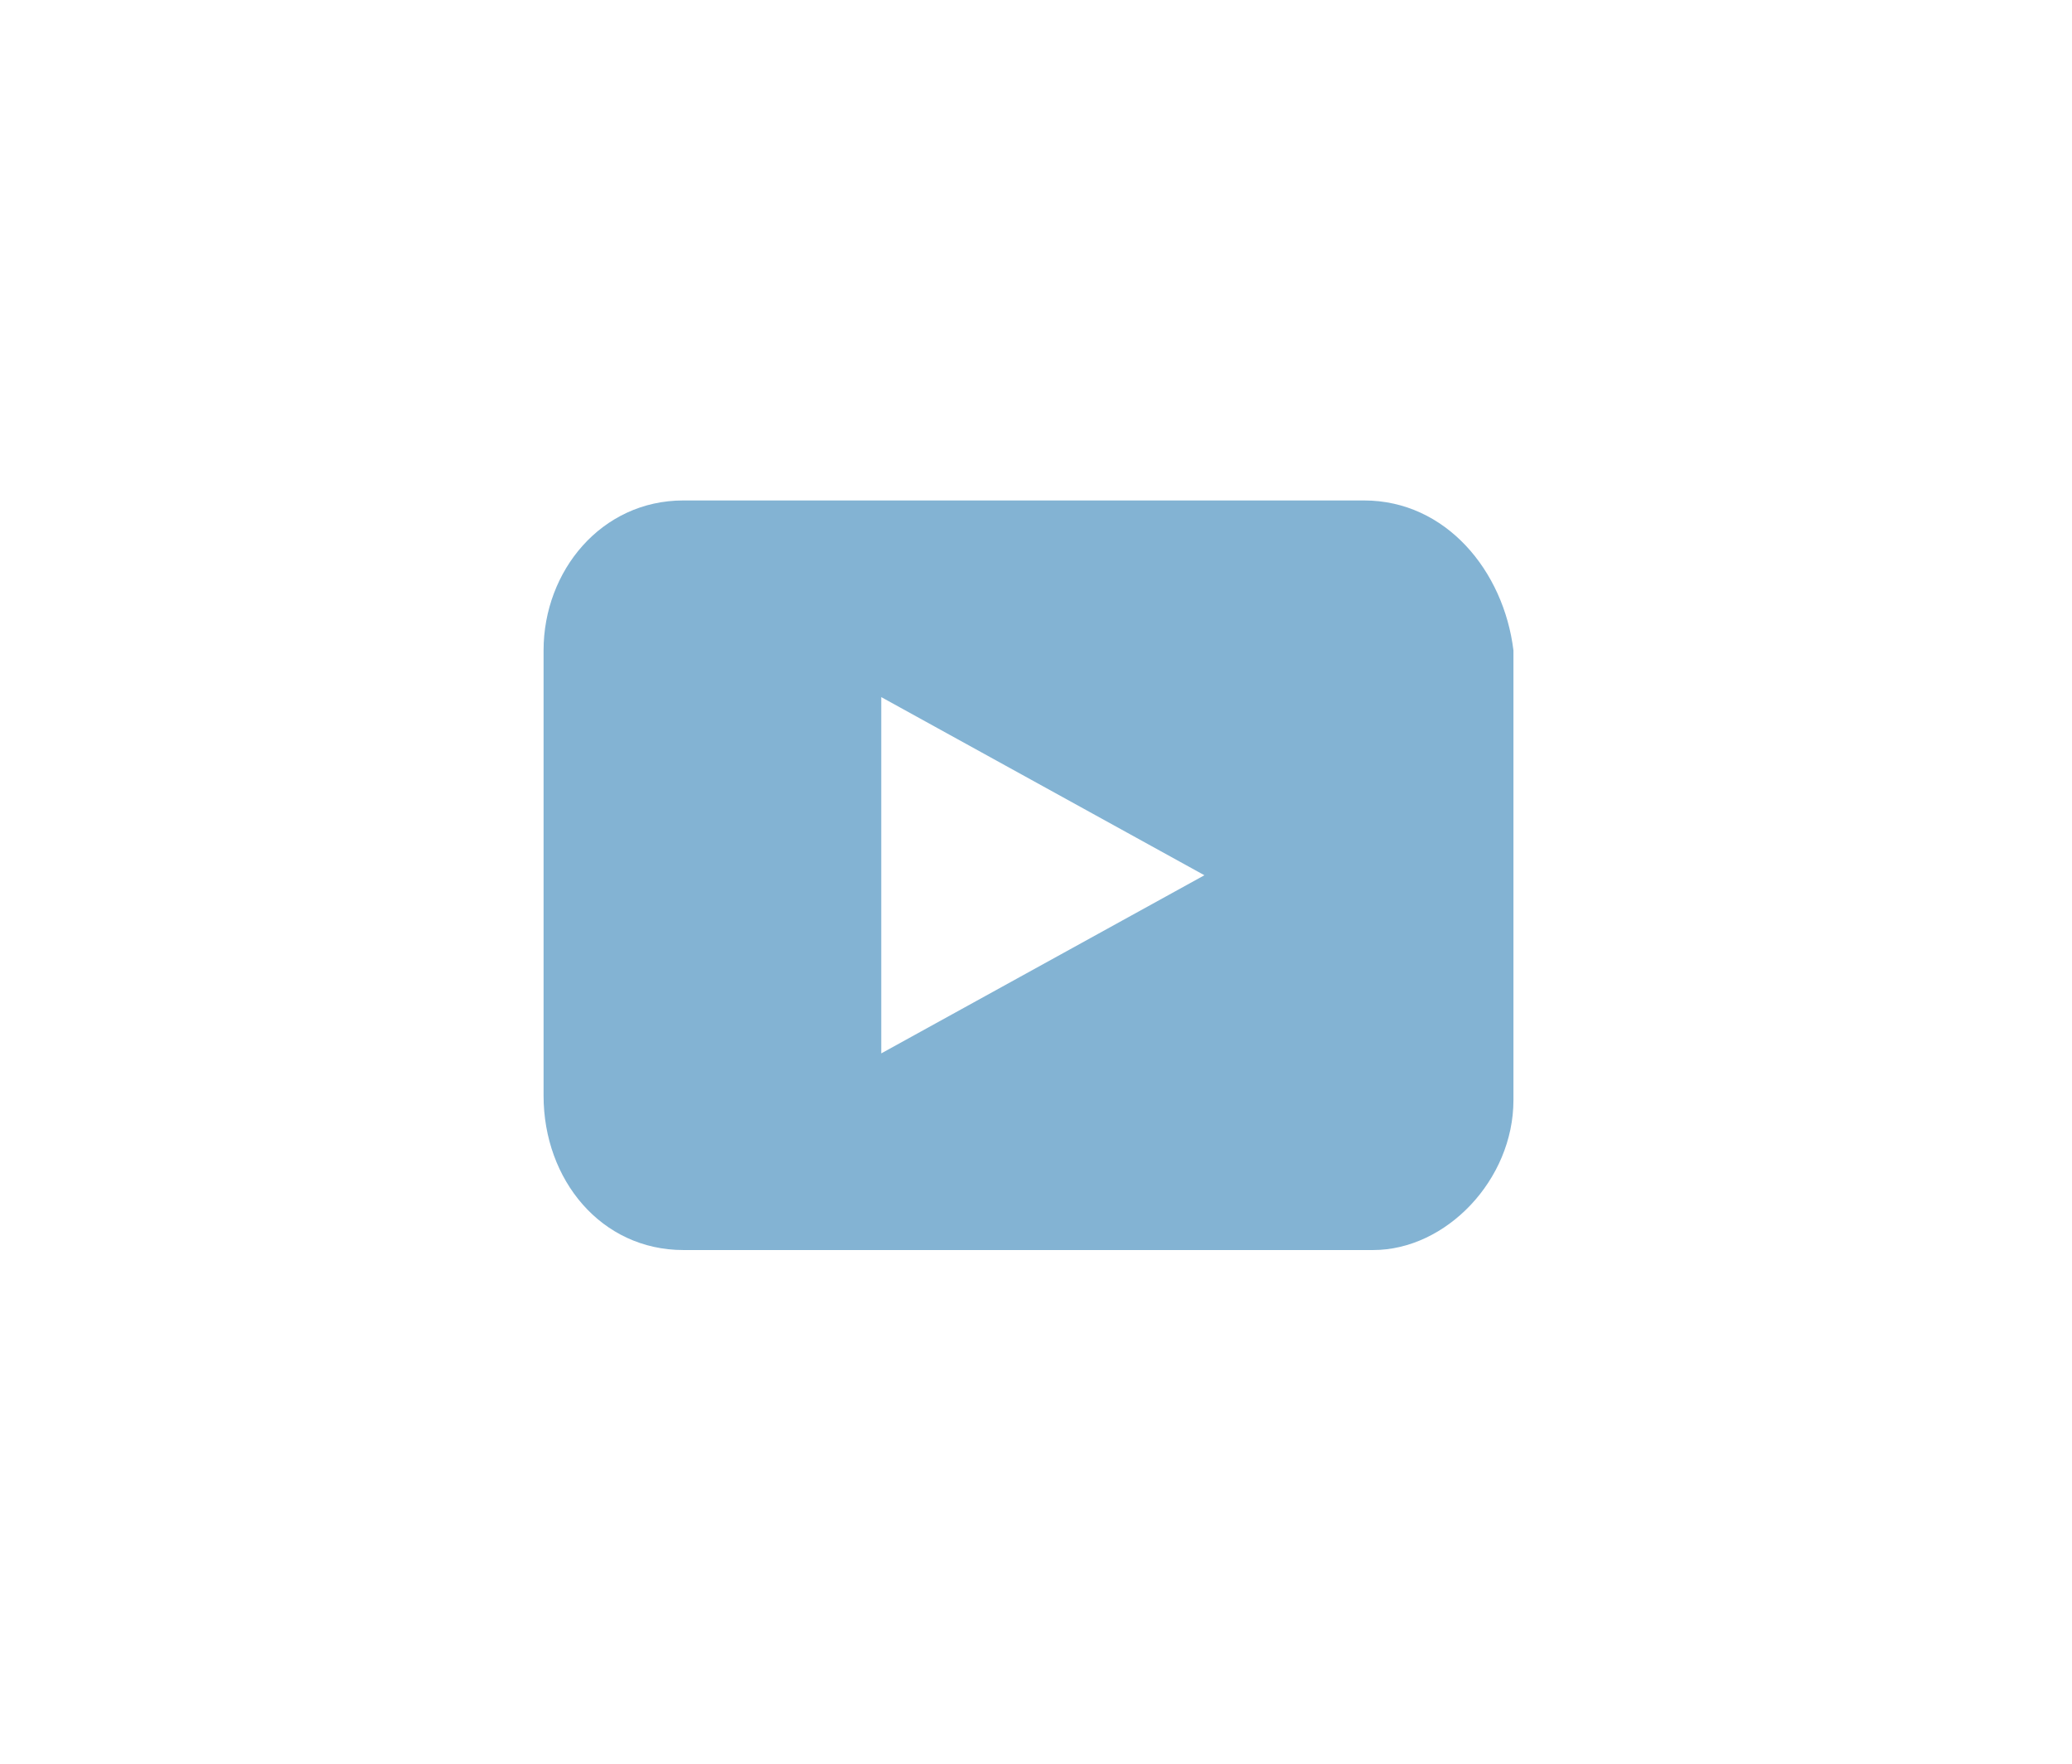 <svg width="47" height="40" viewBox="0 0 47 40" fill="none" xmlns="http://www.w3.org/2000/svg" xmlns:xlink="http://www.w3.org/1999/xlink">
	<desc>
			Created with Pixso.
	</desc>
	<defs/>
	<rect id="social-youtube" width="47.333" height="40" transform="translate(-0.333 -0.144)" fill="#FFFFFF" fill-opacity="0"/>
	<rect id="Social" width="22" height="17" transform="translate(12.333 11.356)" fill="#FFFFFF" fill-opacity="0"/>
	<path id="Vector" d="M30.94 11.35L15.5 11.35C13.64 11.35 12.33 12.95 12.33 14.75L12.33 24.85C12.33 26.76 13.64 28.35 15.5 28.35L31.15 28.35C32.8 28.35 34.33 26.76 34.33 24.95L34.33 14.75C34.11 12.95 32.8 11.35 30.94 11.35ZM19.99 23.89L19.99 15.81L27.32 19.85L19.99 23.89Z" fill="#83B3D3" fill-opacity="1" fill-rule="nonzero"/>
</svg>
